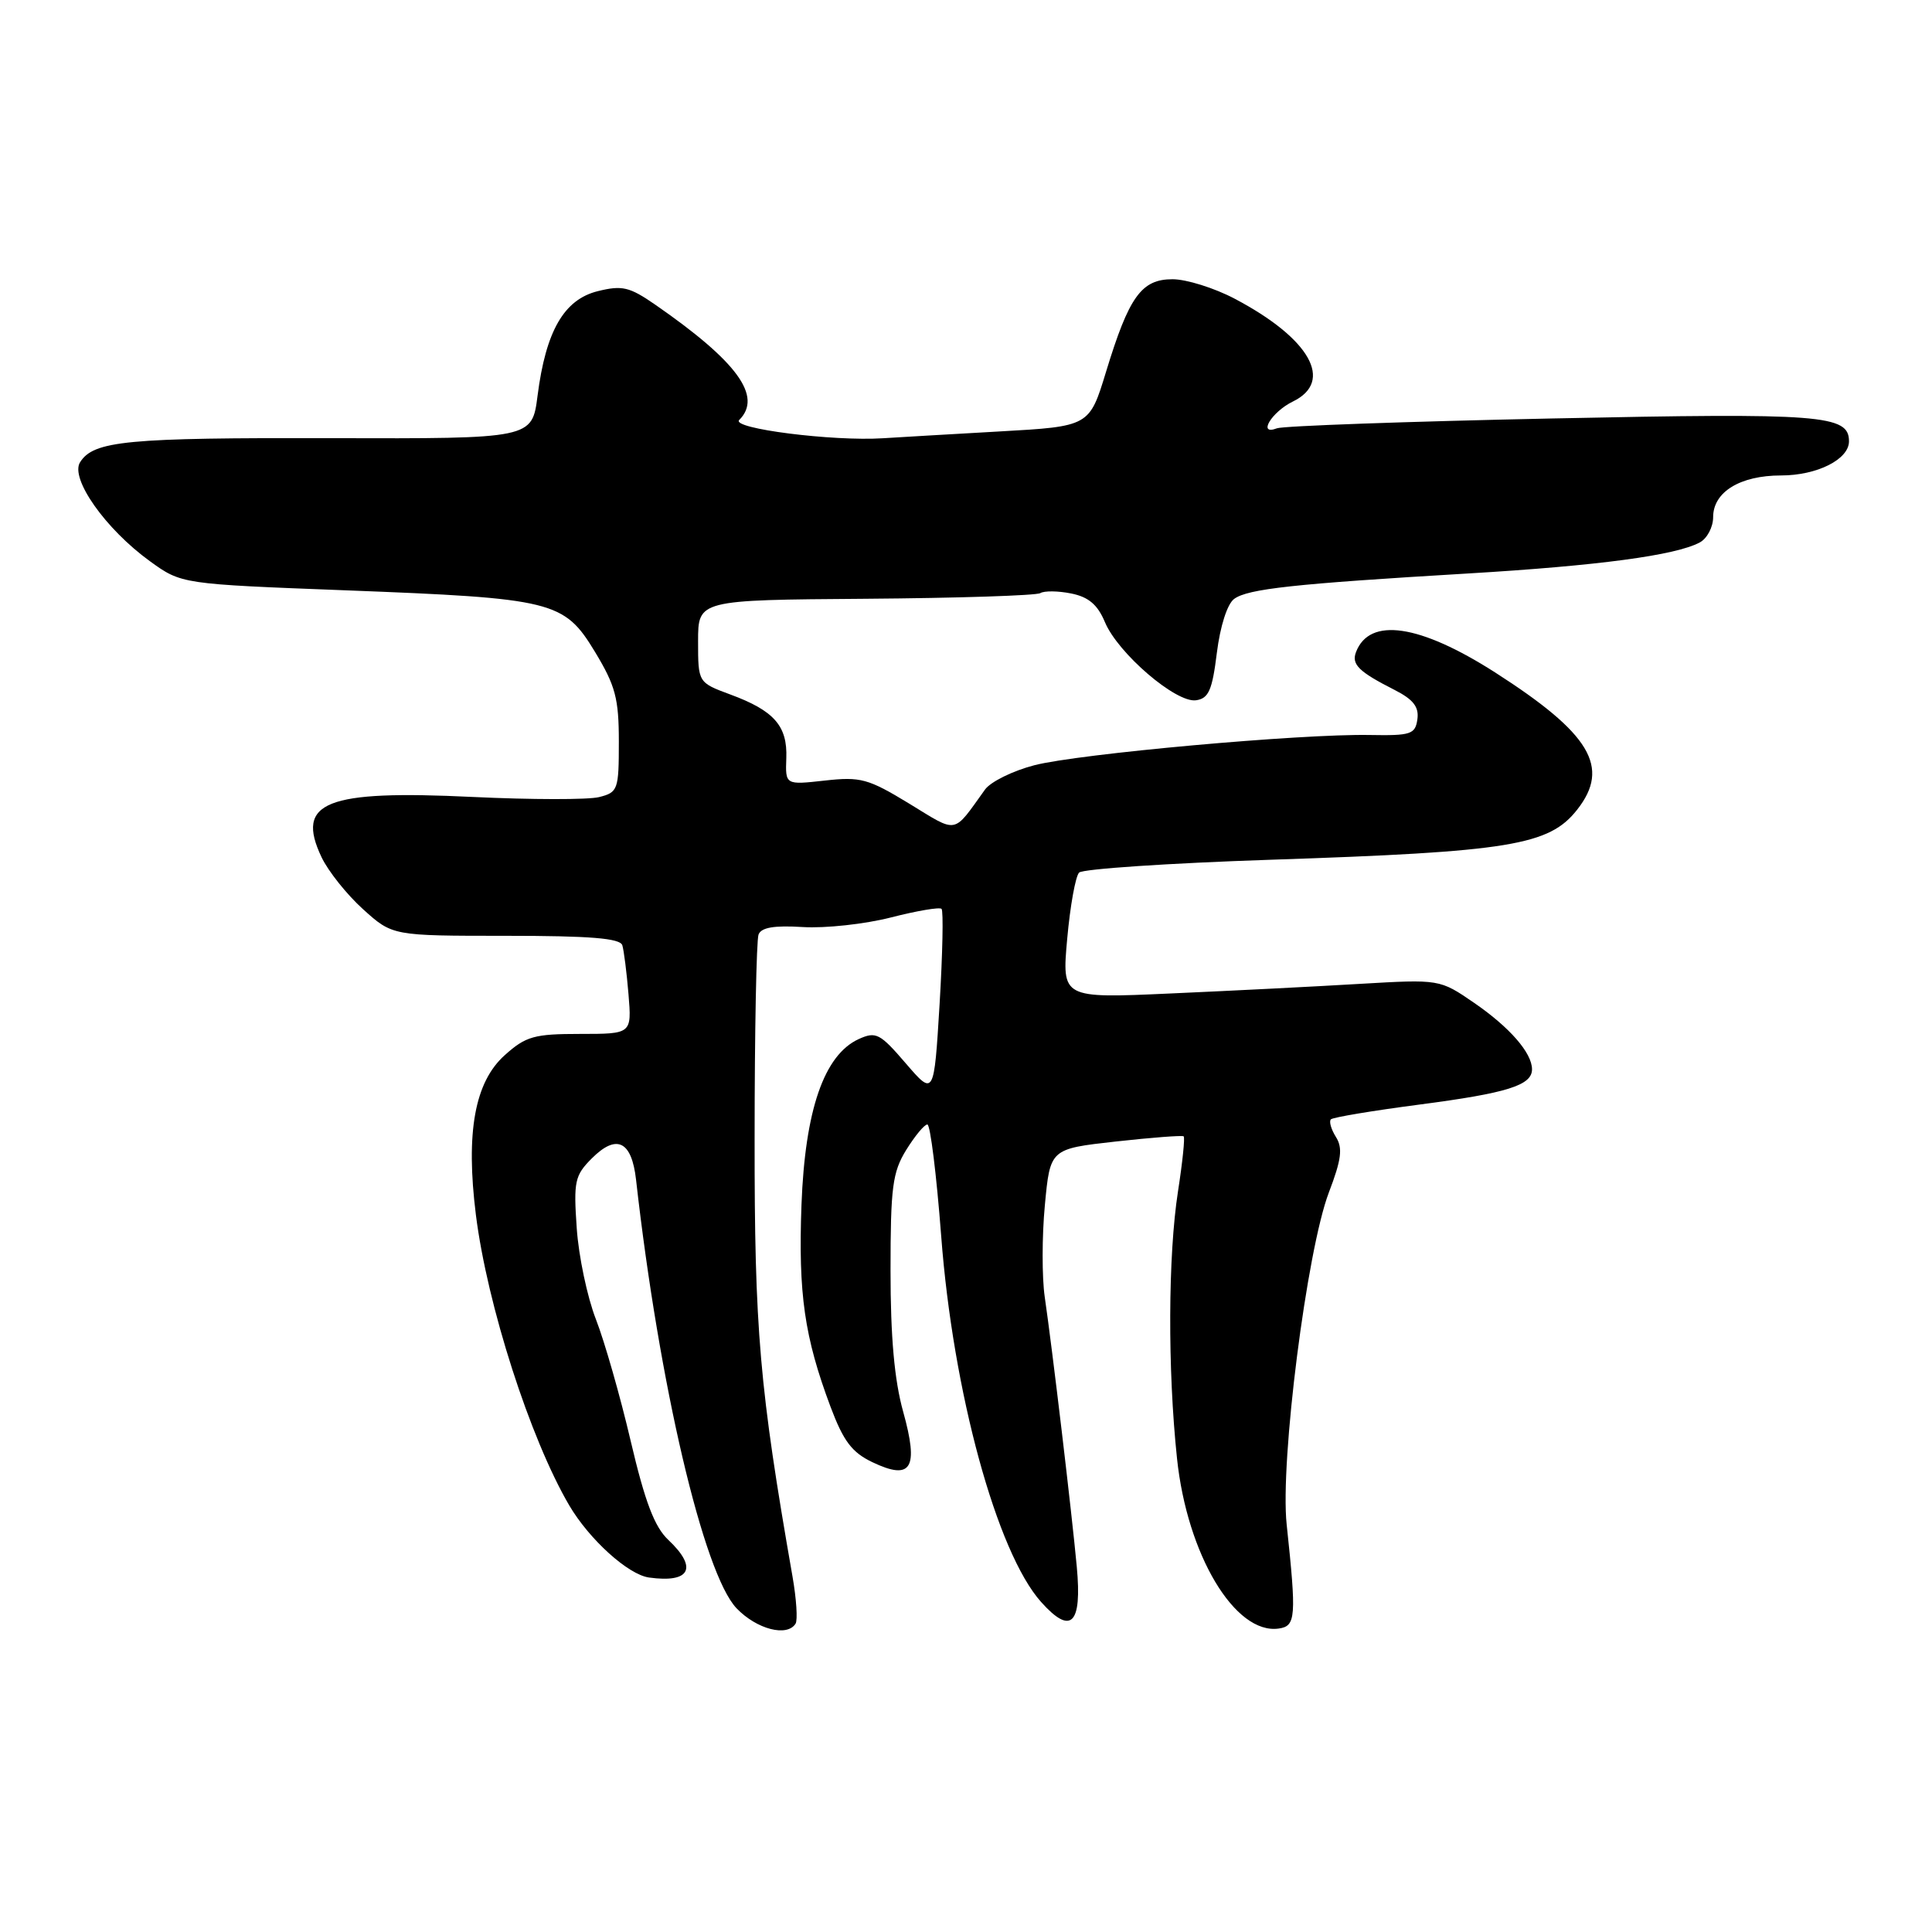 <?xml version="1.0" encoding="UTF-8" standalone="no"?>
<!DOCTYPE svg PUBLIC "-//W3C//DTD SVG 1.1//EN" "http://www.w3.org/Graphics/SVG/1.1/DTD/svg11.dtd" >
<svg xmlns="http://www.w3.org/2000/svg" xmlns:xlink="http://www.w3.org/1999/xlink" version="1.1" viewBox="0 0 256 256">
 <g >
 <path fill="currentColor"
d=" M 105.42 215.14 C 105.71 214.66 105.53 211.85 105.01 208.89 C 100.63 183.85 99.97 176.24 99.99 150.83 C 99.99 136.71 100.23 124.56 100.51 123.83 C 100.87 122.89 102.59 122.60 106.40 122.84 C 109.36 123.02 114.60 122.45 118.04 121.57 C 121.48 120.69 124.51 120.17 124.76 120.43 C 125.02 120.68 124.90 126.37 124.50 133.07 C 123.76 145.24 123.76 145.24 120.02 140.90 C 116.60 136.92 116.07 136.65 113.79 137.68 C 109.19 139.78 106.67 147.10 106.20 159.65 C 105.77 171.45 106.58 177.14 110.05 186.41 C 111.76 190.96 112.88 192.45 115.60 193.75 C 120.78 196.22 121.77 194.58 119.67 187.04 C 118.51 182.88 118.00 177.14 118.00 168.38 C 118.00 157.32 118.26 155.32 120.08 152.37 C 121.23 150.52 122.48 149.00 122.88 149.00 C 123.27 149.00 124.09 155.64 124.71 163.75 C 126.27 184.43 132.08 205.70 137.95 212.27 C 141.92 216.71 143.39 215.26 142.68 207.61 C 142.03 200.55 139.43 178.68 138.43 171.83 C 138.06 169.26 138.06 163.80 138.45 159.69 C 139.15 152.23 139.15 152.23 147.82 151.26 C 152.60 150.73 156.65 150.42 156.84 150.57 C 157.03 150.72 156.69 154.00 156.09 157.86 C 154.77 166.38 154.71 181.42 155.96 193.25 C 157.30 206.01 163.65 216.62 169.44 215.79 C 171.71 215.47 171.80 214.30 170.49 202.00 C 169.60 193.64 173.16 165.68 176.08 158.01 C 177.75 153.64 177.94 152.13 177.02 150.66 C 176.38 149.64 176.08 148.59 176.35 148.32 C 176.62 148.05 181.90 147.17 188.09 146.36 C 199.73 144.84 203.00 143.81 203.00 141.69 C 203.00 139.52 200.05 136.13 195.34 132.89 C 190.77 129.75 190.77 129.75 180.14 130.37 C 174.29 130.72 163.02 131.29 155.10 131.64 C 140.70 132.29 140.70 132.29 141.41 124.39 C 141.80 120.05 142.51 116.10 142.99 115.62 C 143.47 115.14 154.90 114.37 168.39 113.92 C 200.04 112.87 205.27 112.02 208.98 107.29 C 213.42 101.65 210.75 97.20 198.09 89.09 C 188.11 82.71 181.47 81.73 179.68 86.40 C 179.05 88.04 180.04 89.01 184.81 91.43 C 187.28 92.69 188.04 93.68 187.81 95.31 C 187.53 97.30 186.95 97.49 181.50 97.39 C 172.39 97.22 142.91 99.88 137.05 101.40 C 134.20 102.14 131.26 103.59 130.52 104.62 C 126.20 110.62 127.01 110.47 120.47 106.48 C 115.03 103.17 114.03 102.90 109.28 103.43 C 104.06 104.01 104.06 104.01 104.19 100.45 C 104.35 96.19 102.57 94.16 96.76 92.02 C 92.50 90.44 92.50 90.44 92.50 84.97 C 92.50 79.50 92.50 79.50 114.70 79.34 C 126.92 79.25 137.33 78.91 137.85 78.59 C 138.37 78.27 140.21 78.29 141.94 78.64 C 144.24 79.10 145.44 80.12 146.41 82.44 C 148.14 86.57 155.83 93.17 158.48 92.79 C 160.15 92.55 160.63 91.46 161.24 86.50 C 161.68 82.97 162.62 80.03 163.53 79.36 C 165.35 78.02 171.46 77.36 194.50 75.99 C 211.79 74.96 222.03 73.59 225.22 71.88 C 226.20 71.36 227.00 69.85 227.00 68.52 C 227.00 65.19 230.57 63.00 236.00 63.00 C 240.77 63.00 245.00 60.87 245.00 58.48 C 245.00 54.97 241.48 54.70 205.65 55.45 C 186.43 55.85 170.03 56.44 169.21 56.75 C 166.58 57.76 168.47 54.59 171.32 53.20 C 176.80 50.53 173.58 44.84 163.60 39.58 C 160.91 38.16 157.20 37.00 155.37 37.00 C 151.24 37.00 149.60 39.29 146.56 49.25 C 144.35 56.50 144.35 56.50 132.42 57.17 C 125.87 57.54 118.92 57.95 117.00 58.07 C 110.37 58.50 96.82 56.78 97.95 55.65 C 101.07 52.53 97.71 47.92 86.85 40.39 C 83.41 38.01 82.45 37.78 79.21 38.58 C 74.73 39.69 72.33 43.85 71.23 52.43 C 70.50 58.13 70.50 58.13 44.00 58.06 C 16.78 57.99 12.41 58.40 10.61 61.25 C 9.25 63.40 13.98 70.10 19.86 74.36 C 24.05 77.39 24.05 77.39 45.78 78.22 C 73.36 79.28 74.74 79.62 78.84 86.38 C 81.55 90.86 82.00 92.55 82.00 98.28 C 82.00 104.66 81.88 104.99 79.38 105.62 C 77.94 105.98 70.40 105.97 62.63 105.60 C 43.13 104.66 39.13 106.25 42.60 113.57 C 43.48 115.43 45.96 118.54 48.11 120.48 C 52.01 124.00 52.01 124.00 67.03 124.00 C 78.18 124.00 82.16 124.32 82.46 125.25 C 82.67 125.94 83.04 128.86 83.28 131.75 C 83.71 137.00 83.71 137.00 76.87 137.00 C 70.79 137.00 69.68 137.31 66.90 139.80 C 62.90 143.37 61.69 150.05 63.06 160.99 C 64.56 172.93 70.24 190.61 75.42 199.46 C 78.07 203.97 83.23 208.65 86.00 209.03 C 91.46 209.79 92.50 207.76 88.56 204.05 C 86.73 202.33 85.47 199.03 83.57 190.94 C 82.18 184.99 80.10 177.73 78.96 174.81 C 77.82 171.89 76.67 166.45 76.42 162.73 C 75.99 156.54 76.16 155.75 78.42 153.49 C 81.70 150.21 83.70 151.17 84.28 156.32 C 87.33 183.41 93.23 208.54 97.60 213.11 C 100.27 215.89 104.30 216.94 105.42 215.14 Z "/>
</g>
</svg>